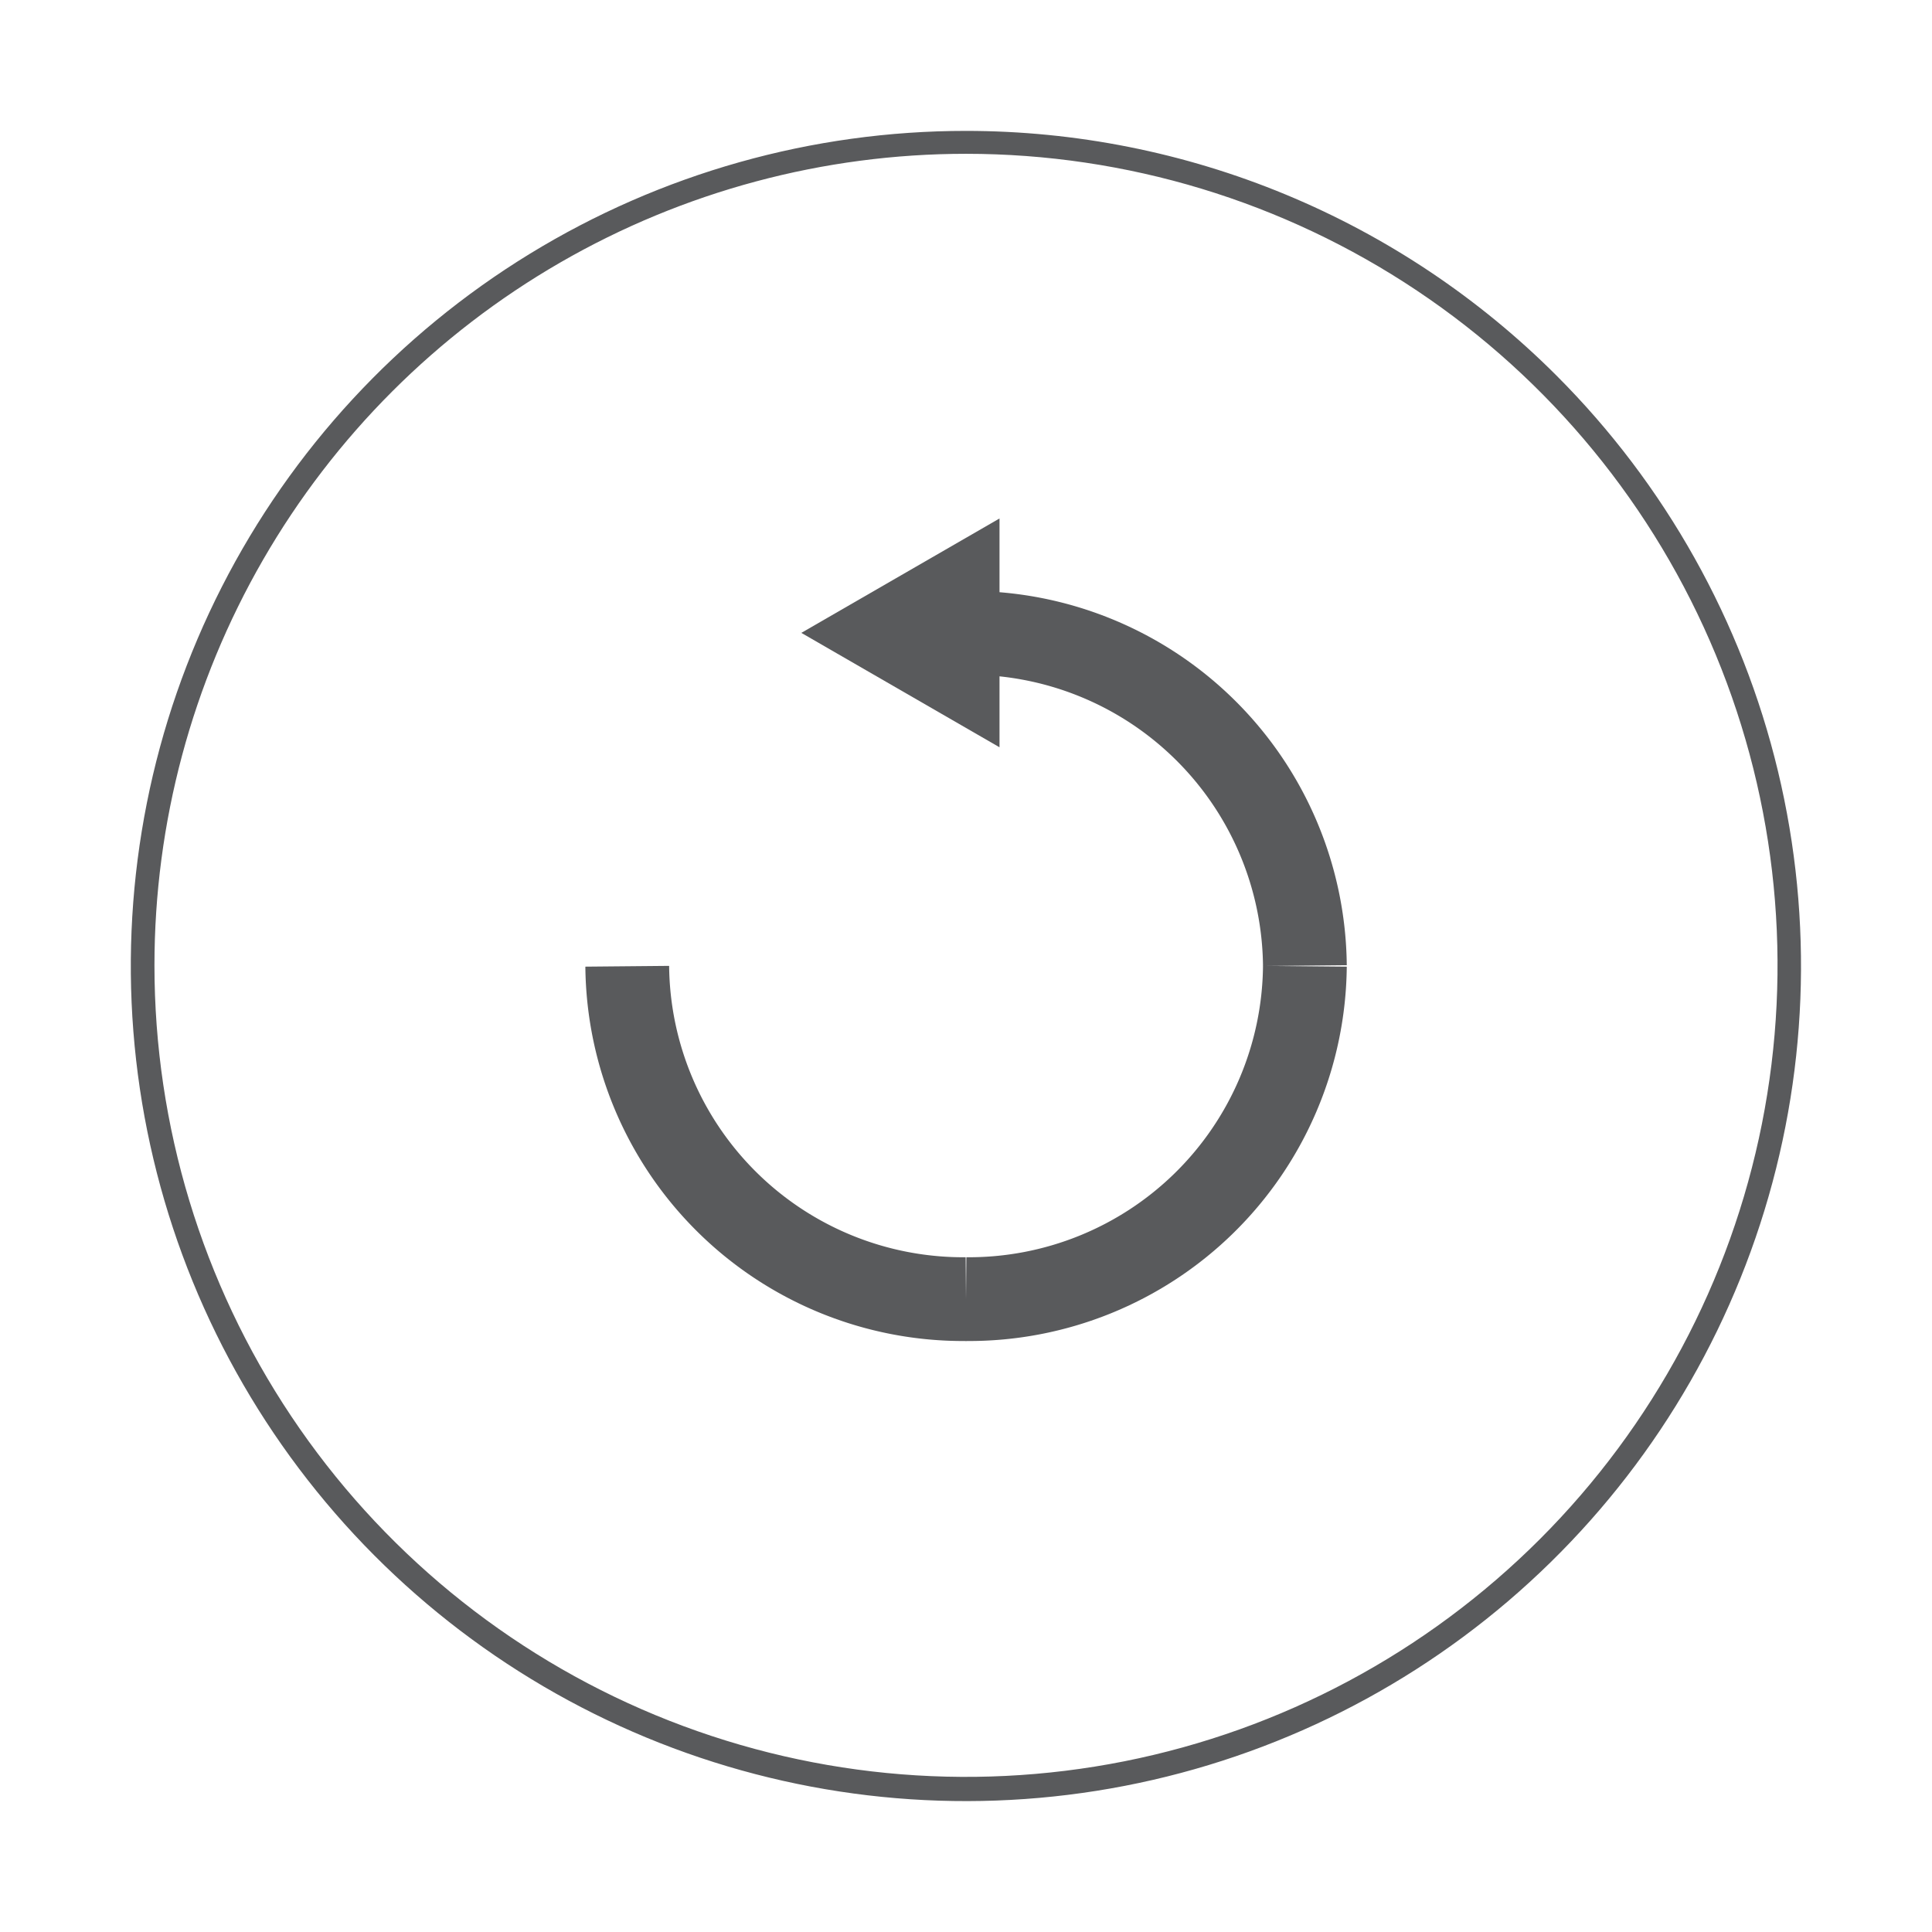 <svg xmlns="http://www.w3.org/2000/svg" xmlns:xlink="http://www.w3.org/1999/xlink" viewBox="0 0 147.6 147.6"><defs><style>.cls-1,.cls-4{fill:none;}.cls-2{clip-path:url(#clip-path);}.cls-3{fill:#595a5c;}.cls-4{stroke:#595a5c;stroke-miterlimit:10;stroke-width:6.4px;}.cls-5{clip-path:url(#clip-path-2);}</style><clipPath id="clip-path"><path class="cls-1" d="M73.8,10a63.8,63.8,0,1,0,45.11,18.69A63.8,63.8,0,0,0,73.8,10Zm0,1.75a62,62,0,1,1-62,62A62,62,0,0,1,73.8,11.75Z"/></clipPath><clipPath id="clip-path-2"><polygon class="cls-1" points="76.36 57.09 61.22 48.35 76.36 39.61 76.36 57.09"/></clipPath></defs><title>reload</title><g id="Слой_2" data-name="Слой 2"><g id="Layer_1" data-name="Layer 1"><g class="cls-2"><rect class="cls-3" width="147.6" height="147.6"/></g><path class="cls-4" d="M73.8,99.25A25.67,25.67,0,0,0,99.69,73.82"/><path class="cls-4" d="M73.8,99.25A25.67,25.67,0,0,1,47.92,73.82"/><path class="cls-4" d="M73.8,48.35A25.67,25.67,0,0,1,99.69,73.77"/><g class="cls-5"><rect class="cls-3" x="51.22" y="29.61" width="35.14" height="37.48"/></g></g></g></svg>